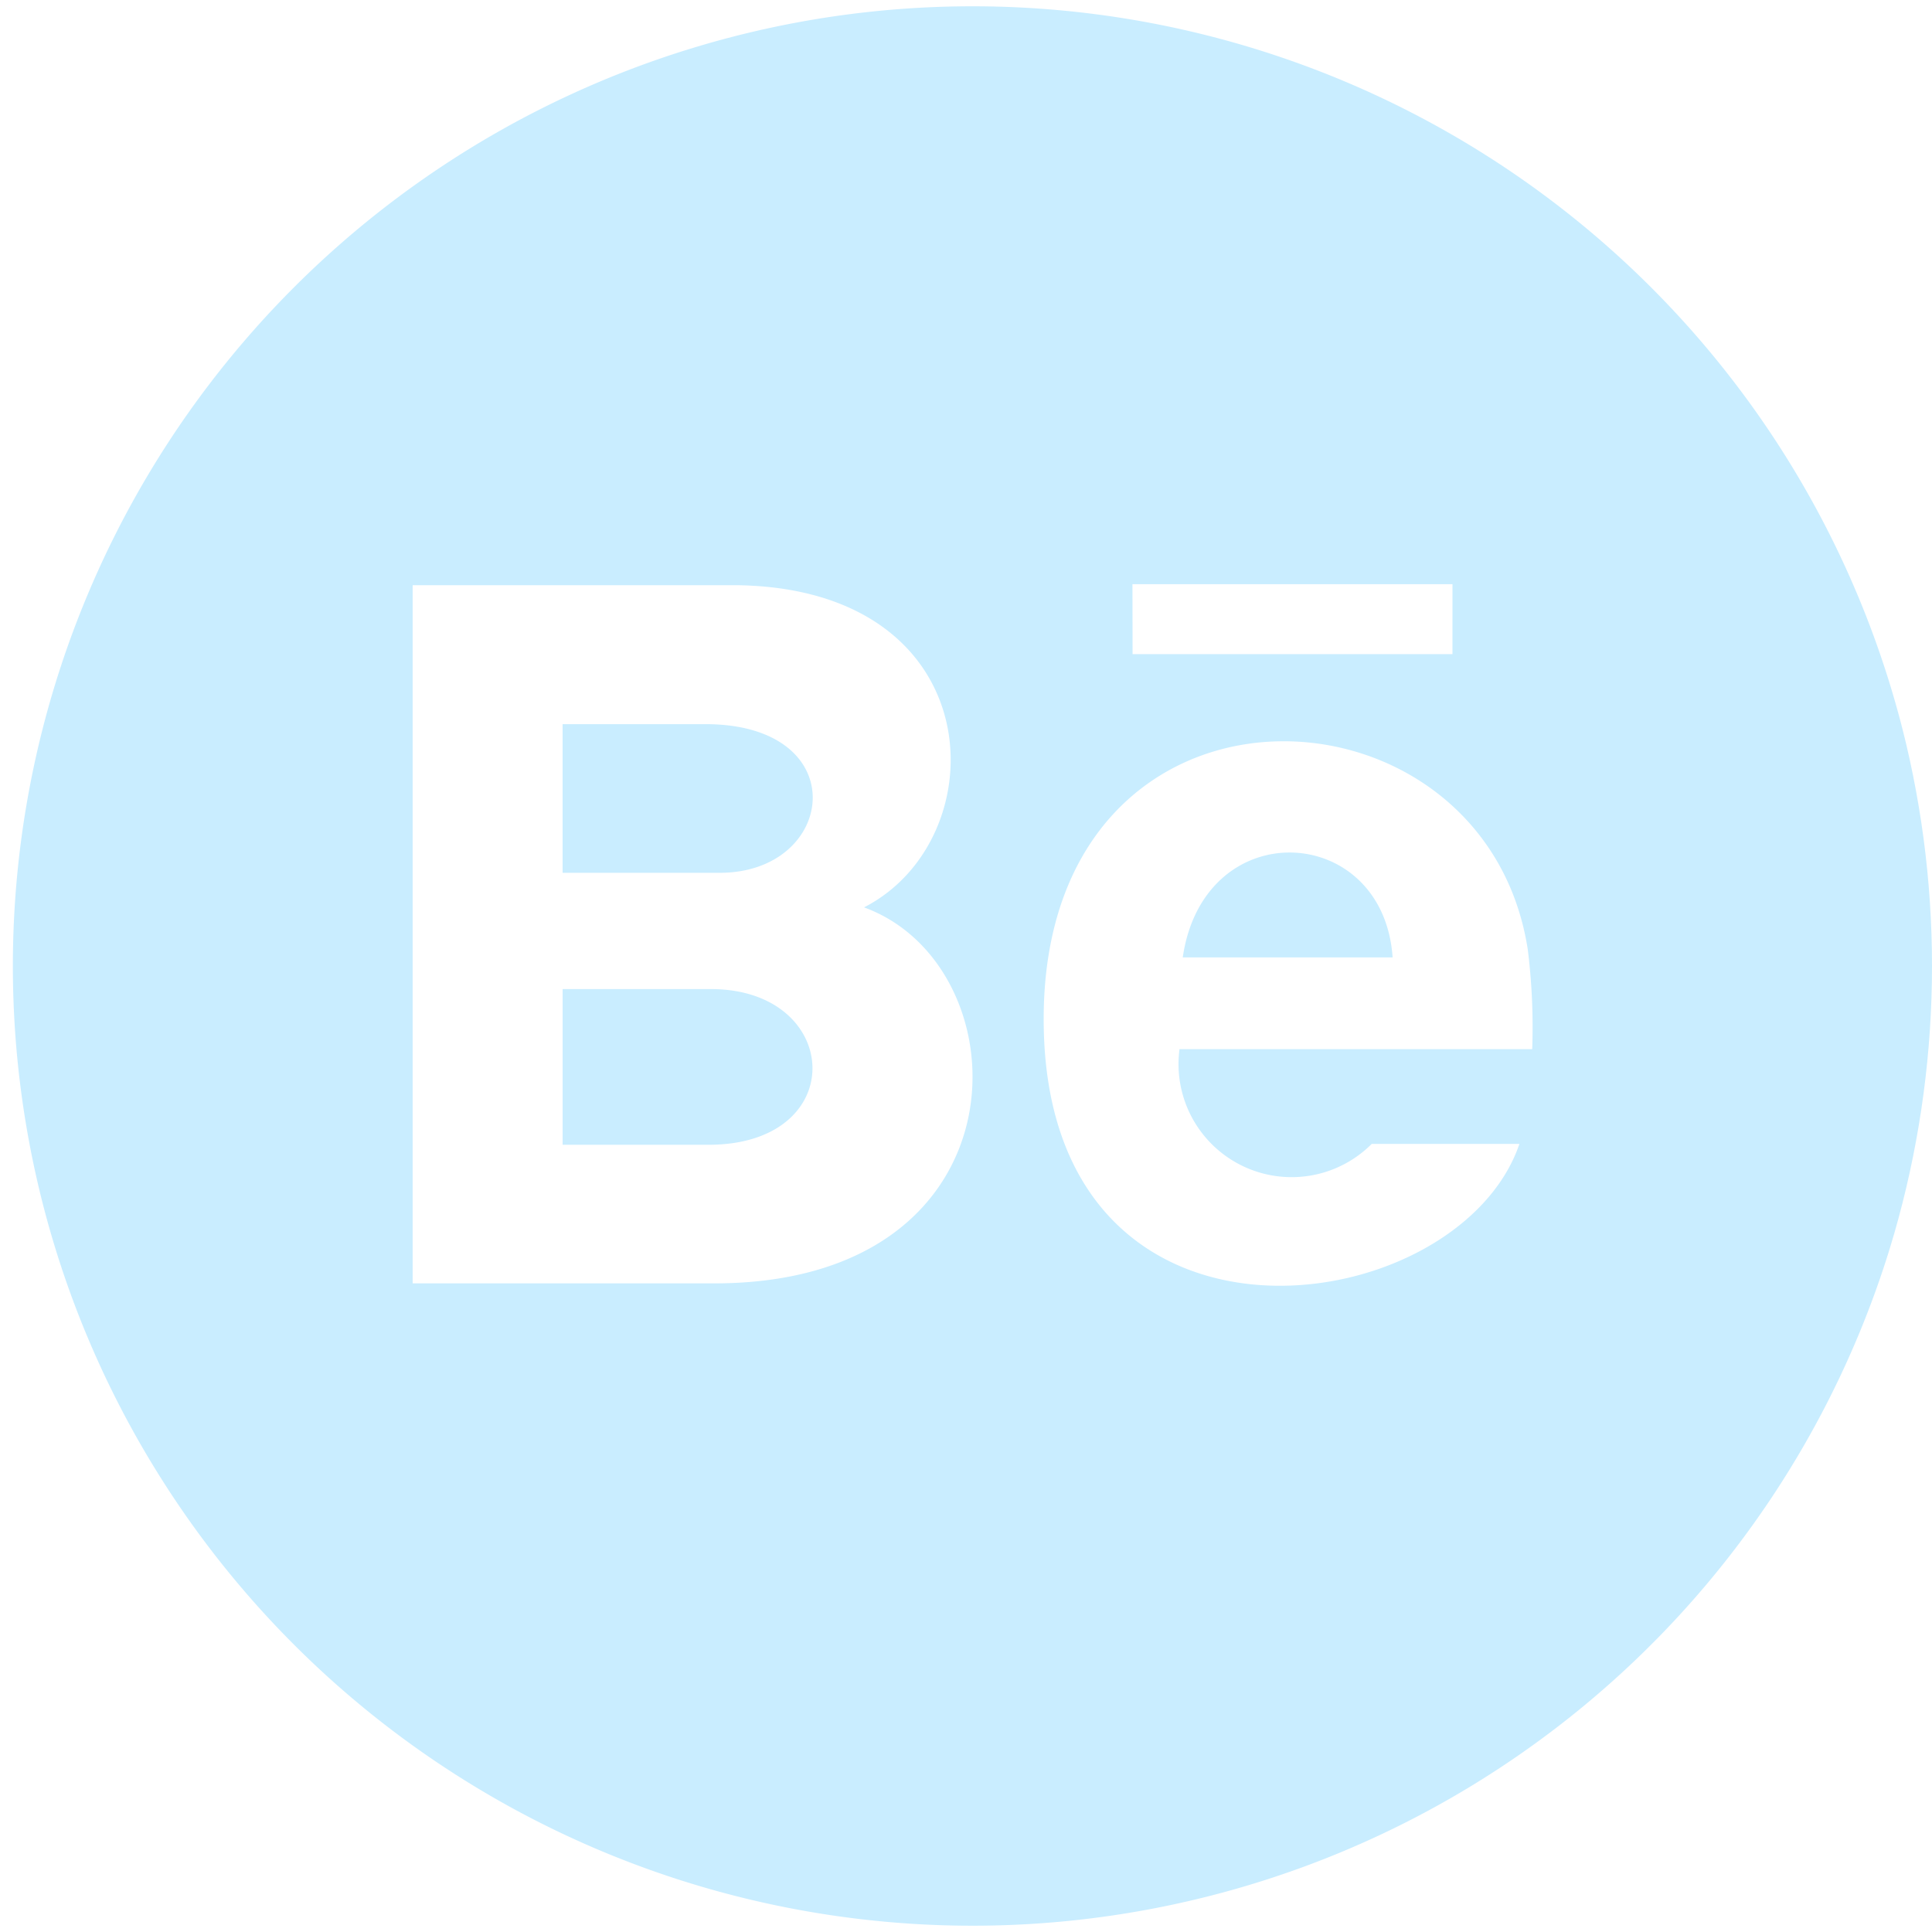 <svg xmlns="http://www.w3.org/2000/svg" xmlns:xlink="http://www.w3.org/1999/xlink" width="59" height="59" viewBox="0 0 59 59">
  <defs>
    <clipPath id="clip-path">
      <circle id="Ellipse_1" data-name="Ellipse 1" cx="29.5" cy="29.5" r="29.5" transform="translate(-0.391 -0.192)" fill="#2aedff"/>
    </clipPath>
  </defs>
  <g id="Mask_Group_2" data-name="Mask Group 2" transform="translate(0.391 0.192)" clip-path="url(#clip-path)">
    <path id="iconmonstr-behance-4" d="M21.59,26.462h-4.8v-4.54h4.355C25.732,21.922,25.165,26.462,21.59,26.462Zm14.138,2.584h6.409C41.856,24.926,36.373,24.626,35.728,29.046Zm-14.41.967H16.791v4.755h4.455C25.6,34.766,25.332,30.013,21.319,30.013Zm37.3-.706A29.308,29.308,0,1,1,29.308,0,29.309,29.309,0,0,1,58.615,29.308Zm-32.622-1.79c4.074-2.083,3.925-9.723-3.876-9.838H12.211V39h9.21C31.088,39,30.924,29.312,25.993,27.517Zm8.2-7.732h9.769V17.648H34.192ZM46.264,28.8c-1.331-8.56-14.783-9.063-14.783,2.13,0,11.054,12.651,9.325,14.529,3.81H41.5a3.454,3.454,0,0,1-5.871-2.892H46.4A19.053,19.053,0,0,0,46.264,28.8Z" fill="#c9edff"/>
  </g>
</svg>

